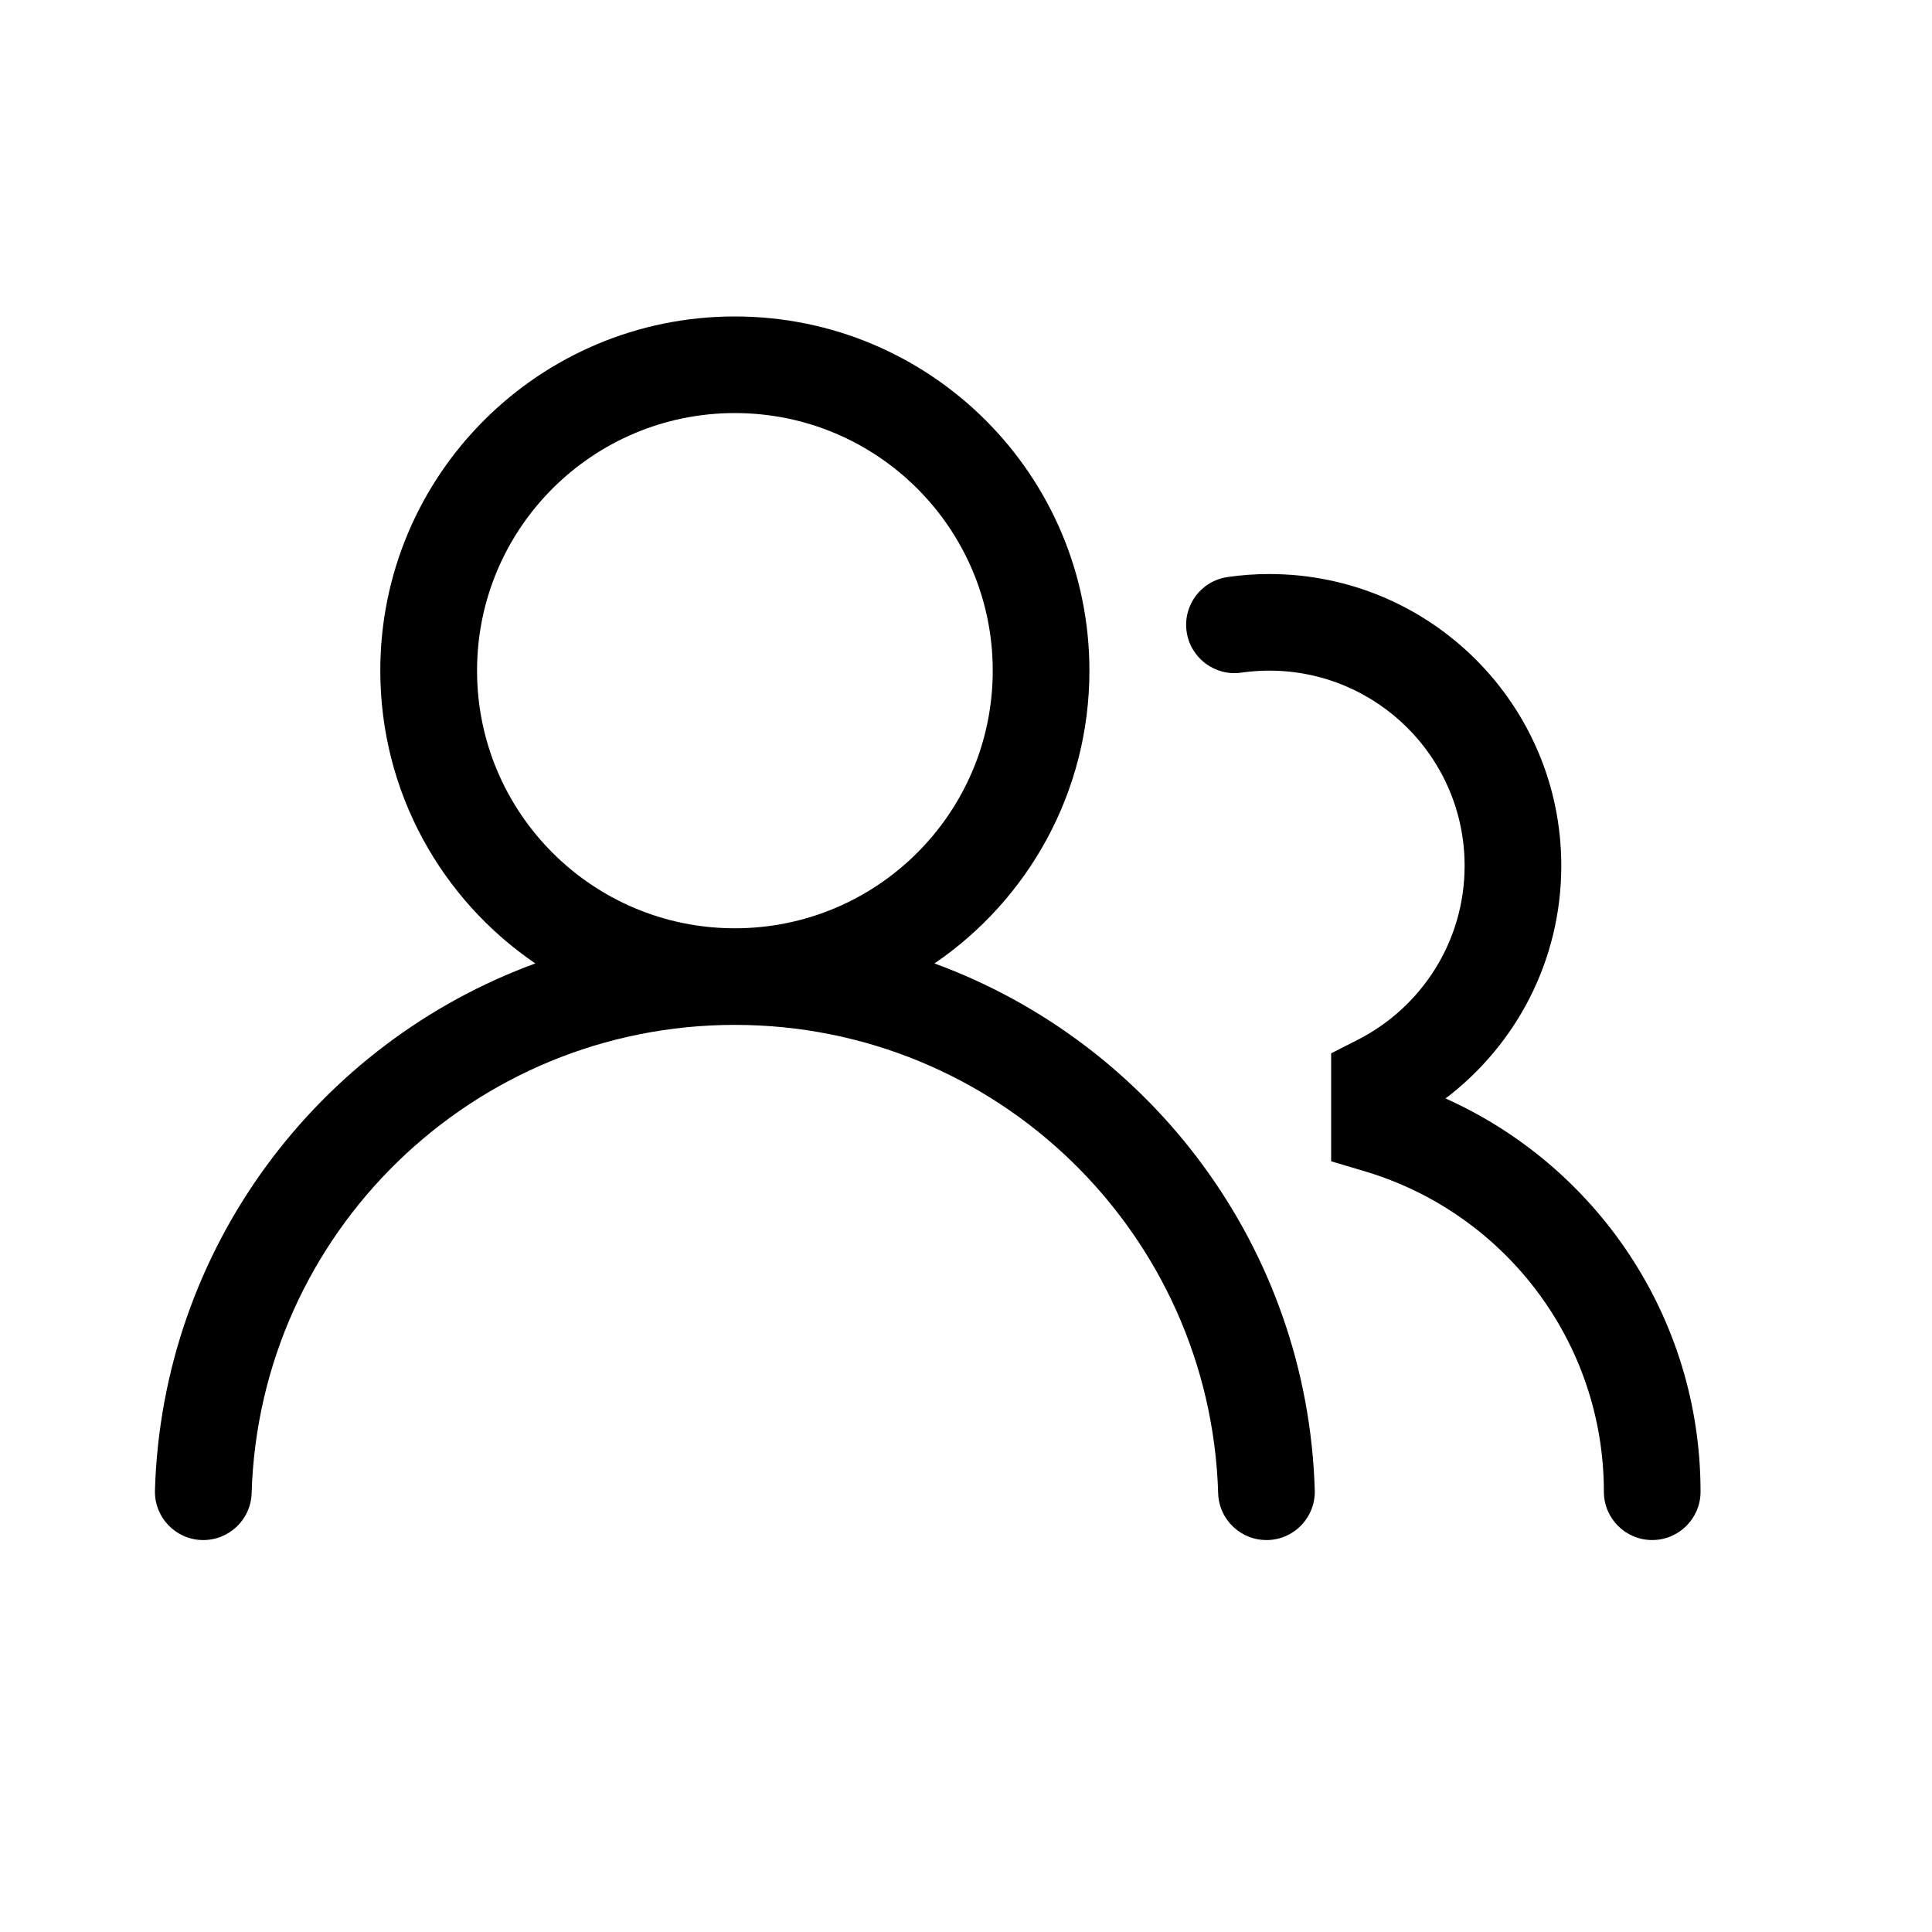 <svg xmlns="http://www.w3.org/2000/svg" width="25" height="25" viewBox="0 0 25 25" fill="none"><rect width="25" height="25" fill="none"/>
<path fill-rule="evenodd" clip-rule="evenodd" d="M4.921 8.678C4.921 6.147 6.975 4.095 9.509 4.095C12.043 4.095 14.097 6.147 14.097 8.678C14.097 10.253 13.302 11.642 12.092 12.467C14.898 13.494 16.92 16.148 17.013 19.285C17.023 19.63 16.752 19.918 16.407 19.928C16.061 19.938 15.773 19.667 15.763 19.322C15.662 15.958 12.901 13.262 9.509 13.262C6.118 13.262 3.356 15.958 3.256 19.322C3.246 19.667 2.957 19.938 2.612 19.928C2.267 19.918 1.995 19.63 2.005 19.285C2.099 16.147 4.12 13.494 6.927 12.467C5.716 11.642 4.921 10.253 4.921 8.678ZM9.509 5.345C7.667 5.345 6.173 6.837 6.173 8.678C6.173 10.519 7.667 12.012 9.509 12.012C11.352 12.012 12.846 10.519 12.846 8.678C12.846 6.837 11.352 5.345 9.509 5.345Z" fill="black"/>
<path d="M16.424 8.678C16.301 8.678 16.18 8.687 16.063 8.704C15.721 8.753 15.404 8.515 15.355 8.174C15.306 7.832 15.543 7.515 15.886 7.467C16.062 7.441 16.242 7.428 16.424 7.428C18.511 7.428 20.203 9.118 20.203 11.203C20.203 12.433 19.614 13.525 18.705 14.214C20.649 15.085 22.005 17.035 22.005 19.303C22.005 19.648 21.725 19.928 21.379 19.928C21.034 19.928 20.754 19.648 20.754 19.303C20.754 17.348 19.455 15.695 17.671 15.16L17.225 15.027V13.63L17.567 13.456C18.39 13.038 18.952 12.186 18.952 11.203C18.952 9.809 17.82 8.678 16.424 8.678Z" fill="black"/>
</svg>
